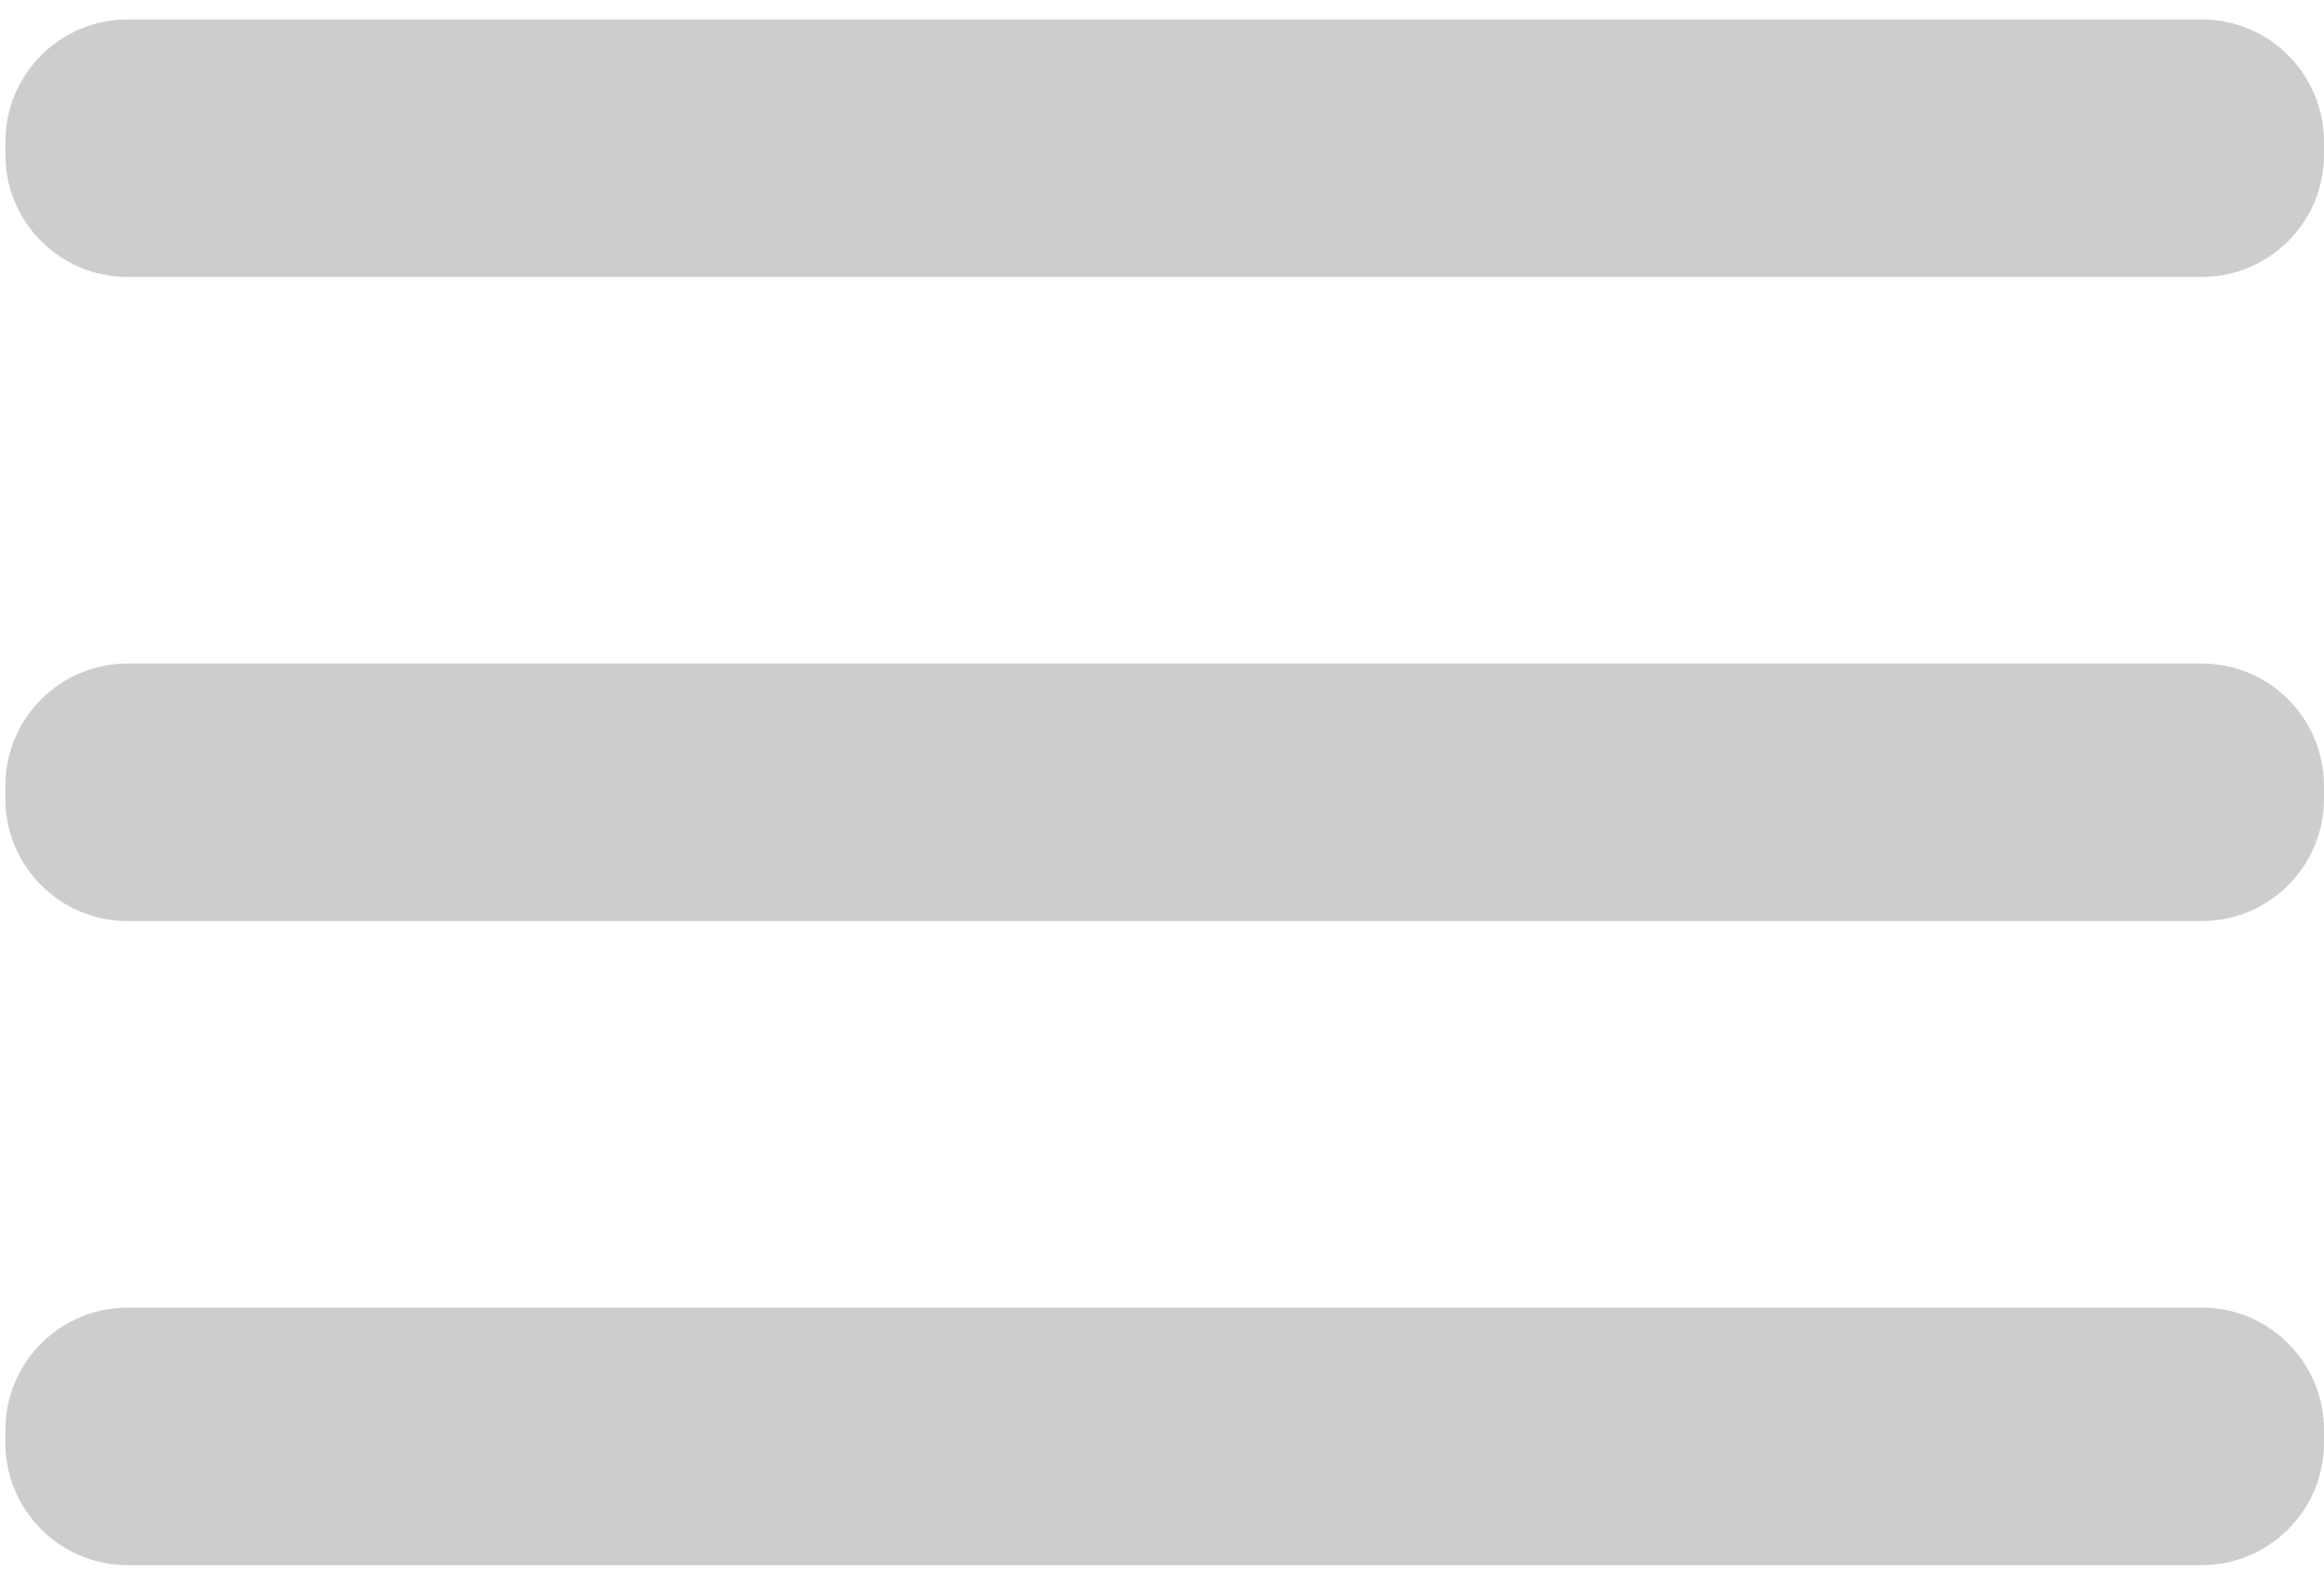 <svg width="22" height="15" viewBox="0 0 22 15" fill="none" xmlns="http://www.w3.org/2000/svg">
<path fill-rule="evenodd" clip-rule="evenodd" d="M1.209 0.184H20.842C21.481 0.184 22 0.702 22 1.342V1.464C22 2.104 21.481 2.622 20.842 2.622H1.209C0.569 2.622 0.051 2.104 0.051 1.464V1.342C0.051 0.702 0.569 0.184 1.209 0.184ZM20.842 6.281H1.209C0.569 6.281 0.051 6.799 0.051 7.439V7.561C0.051 8.201 0.569 8.719 1.209 8.719H20.842C21.481 8.719 22 8.201 22 7.561V7.439C22 6.799 21.481 6.281 20.842 6.281ZM20.842 12.378H1.209C0.569 12.378 0.051 12.896 0.051 13.536V13.658C0.051 14.298 0.569 14.816 1.209 14.816H20.842C21.481 14.816 22 14.298 22 13.658V13.536C22 12.896 21.481 12.378 20.842 12.378Z" fill="#CDCDCD"/>
</svg>
